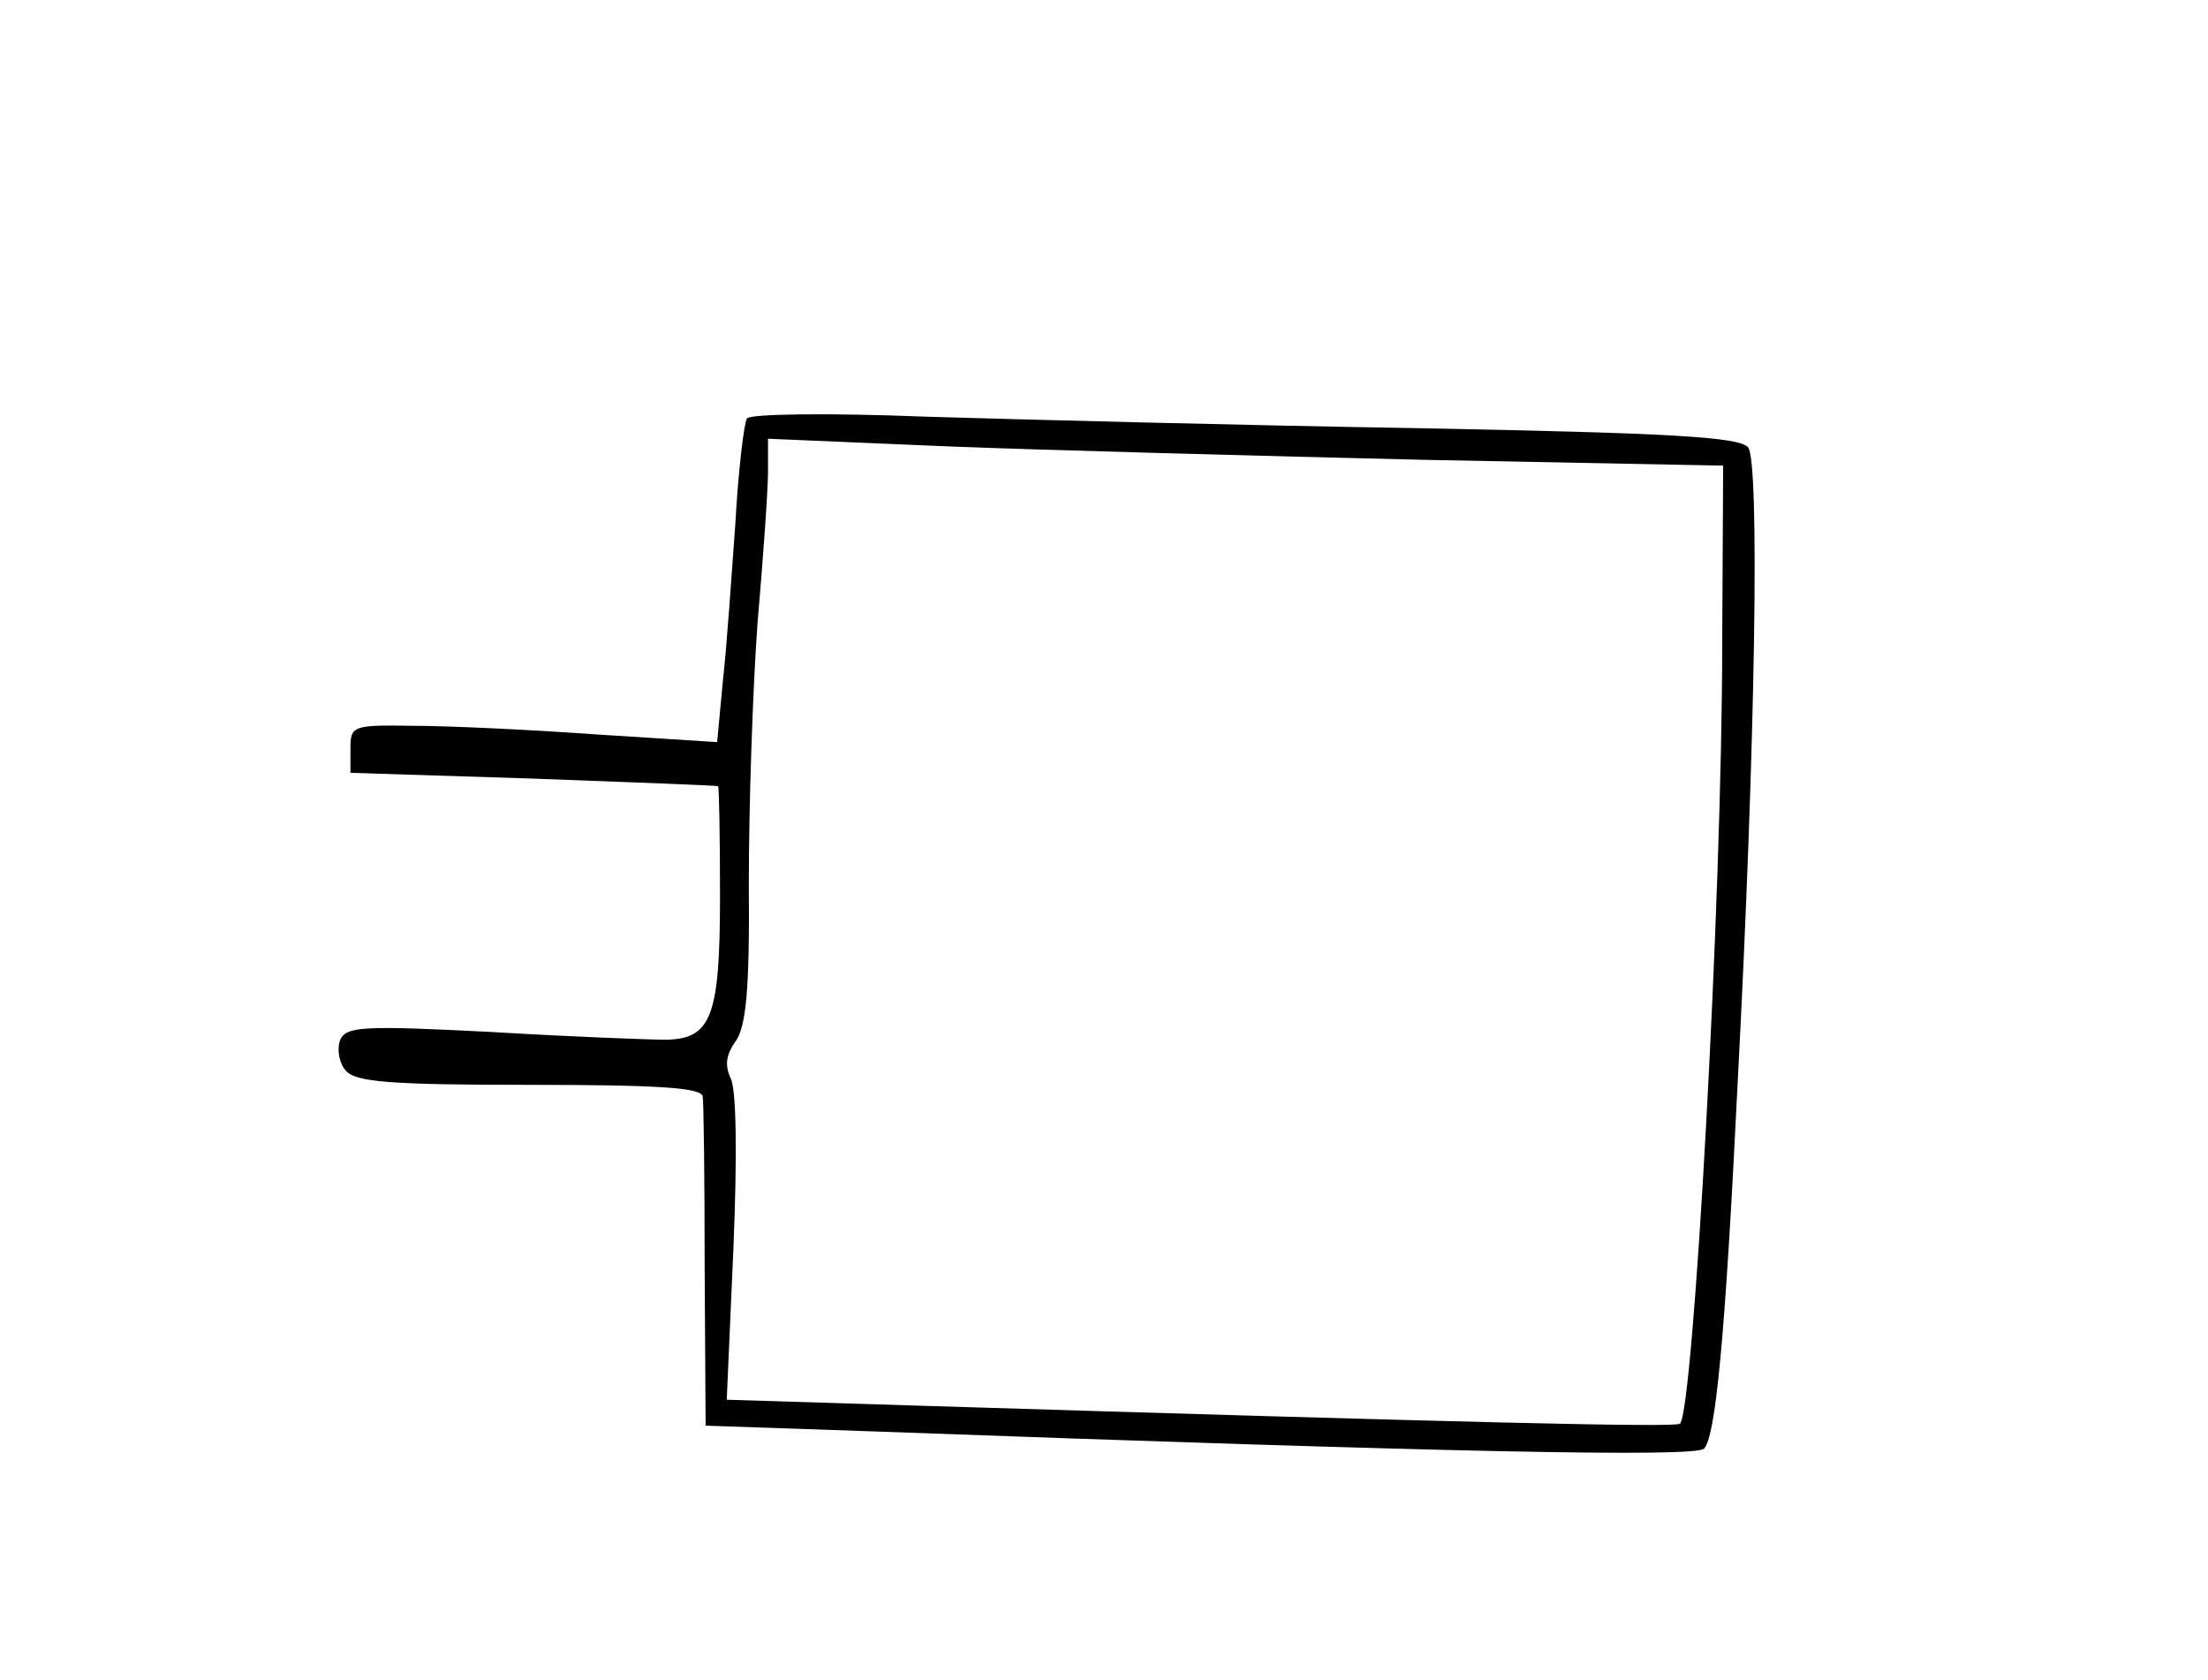 <ns0:svg xmlns:ns0="http://www.w3.org/2000/svg" version="1.0" preserveAspectRatio="xMidYMid meet" width="10.277cm" height="7.819cm" viewBox="0 0 230 175">
<ns0:g transform="translate(0,175) scale(0.1,-0.1)" fill="#000000" stroke="none">
<ns0:path d="M778 1314 c-3 -5 -9 -54 -12 -109 -4 -55 -9 -129 -13 -164 l-6 -64 -126 8 c-69 5 -155 9 -191 9 -63 1 -65 0 -65 -24 l0 -25 190 -6 c105 -4 191 -7 193 -8 1 0 2 -52 2 -114 0 -126 -9 -149 -56 -150 -16 0 -98 3 -181 8 -137 7 -153 6 -159 -9 -3 -9 -1 -23 6 -31 10 -12 45 -15 191 -15 136 0 179 -3 181 -12 1 -7 2 -87 2 -178 l1 -165 175 -6 c602 -22 856 -27 865 -18 12 12 22 113 35 379 19 361 23 649 11 664 -9 11 -83 15 -344 20 -182 3 -414 9 -513 12 -100 4 -184 3 -186 -2z m707 -43 l310 -6 -1 -185 c0 -266 -30 -800 -44 -813 -5 -4 -217 1 -799 19 l-194 6 7 159 c4 97 3 165 -3 176 -6 13 -5 24 5 38 11 15 15 53 14 165 0 80 4 201 9 270 6 69 11 140 11 159 l0 34 188 -8 c103 -4 327 -10 497 -14z" />
</ns0:g>
</ns0:svg>
